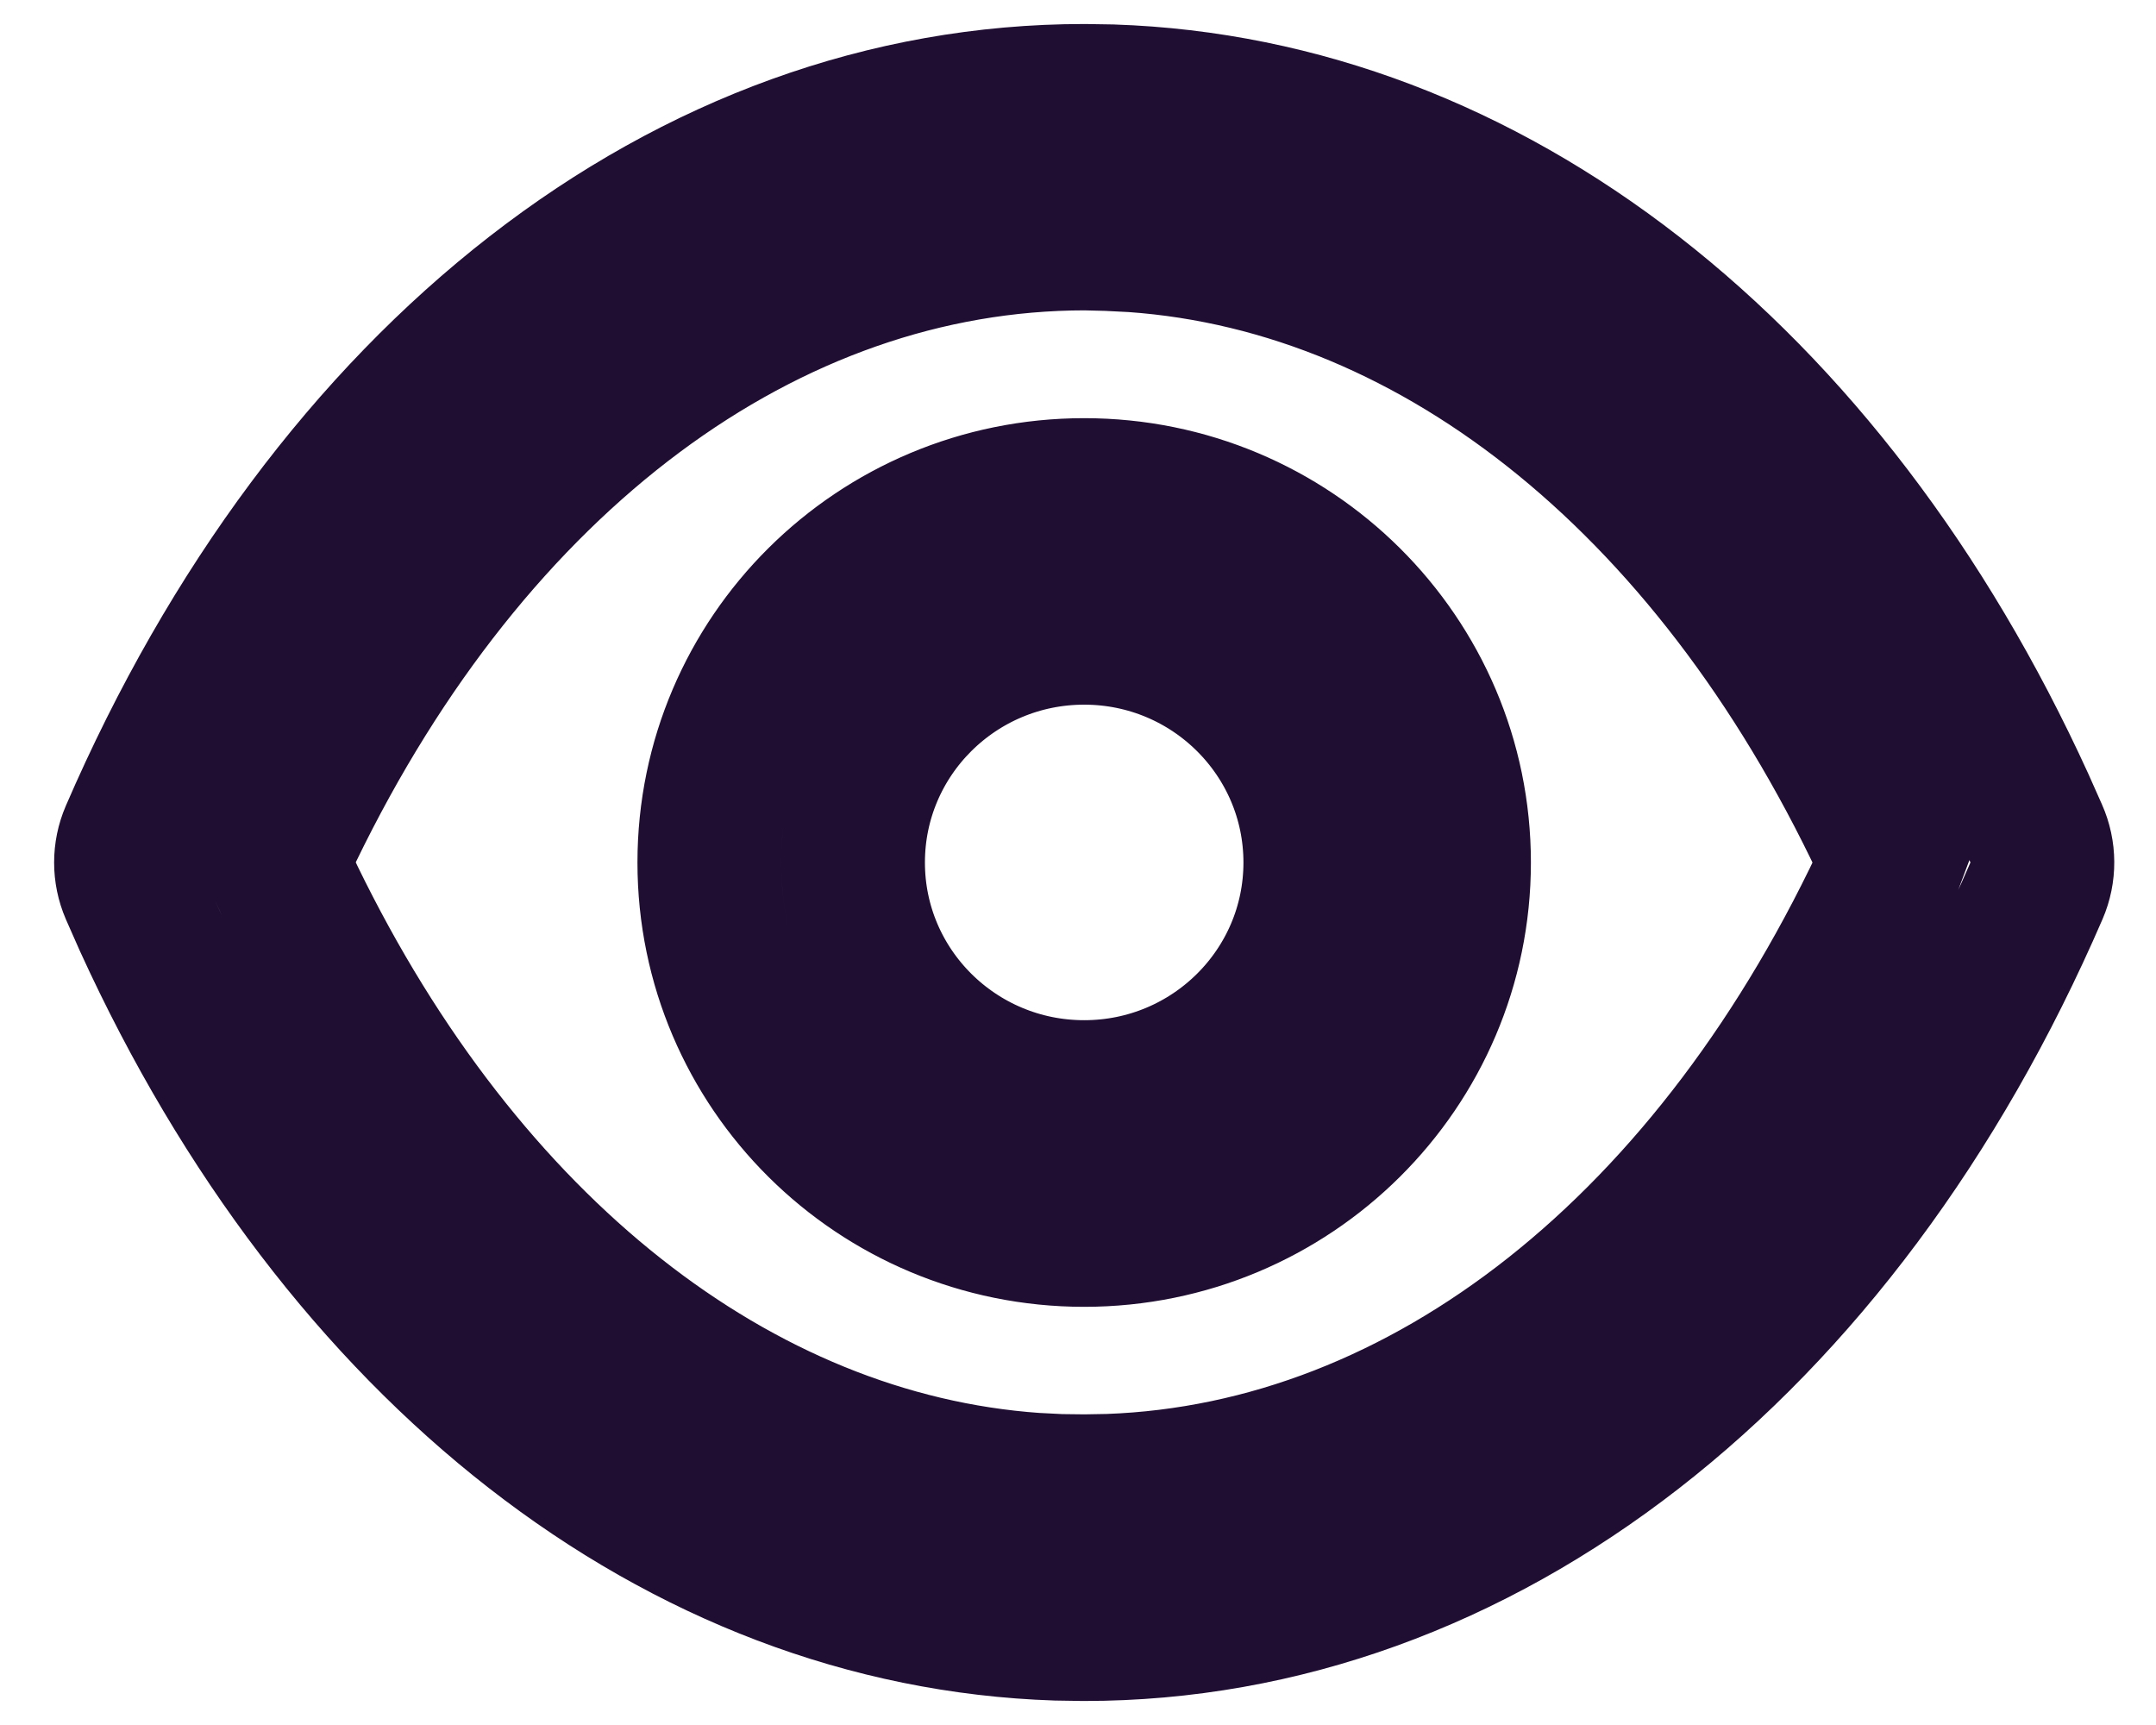 <svg xmlns:xlink="http://www.w3.org/1999/xlink" data-v-6ad677b4="" width="15" height="12" viewBox="0 0 15 12" fill="none" xmlns="http://www.w3.org/2000/svg"><path fill-rule="evenodd" clip-rule="evenodd" d="M7.735 0.67L7.544 0.667C4.784 0.667 2.296 2.615 0.917 5.804C0.863 5.929 0.863 6.071 0.917 6.196L1.012 6.411C2.374 9.395 4.727 11.243 7.351 11.33L7.542 11.333C10.302 11.333 12.79 9.384 14.169 6.196C14.224 6.069 14.223 5.925 14.167 5.799L14.074 5.59C12.709 2.6 10.356 0.757 7.735 0.67ZM7.549 1.659L7.708 1.663L7.886 1.672C10.018 1.823 11.978 3.404 13.162 5.999L13.156 6.015C11.942 8.667 9.914 10.257 7.715 10.336L7.546 10.339L7.374 10.337L7.197 10.328C5.131 10.181 3.227 8.689 2.036 6.24L1.923 5.999L2.027 5.777C3.284 3.182 5.337 1.66 7.549 1.659ZM7.543 3.409C6.102 3.409 4.935 4.569 4.935 6C4.935 7.431 6.102 8.591 7.543 8.591C8.983 8.591 10.151 7.431 10.151 6C10.151 4.569 8.983 3.409 7.543 3.409ZM7.543 4.402C8.431 4.402 9.151 5.118 9.151 6C9.151 6.882 8.431 7.597 7.543 7.597C6.655 7.597 5.935 6.882 5.935 6C5.935 5.117 6.655 4.402 7.543 4.402Z" fill="none" stroke="#200E32"></path></svg>
